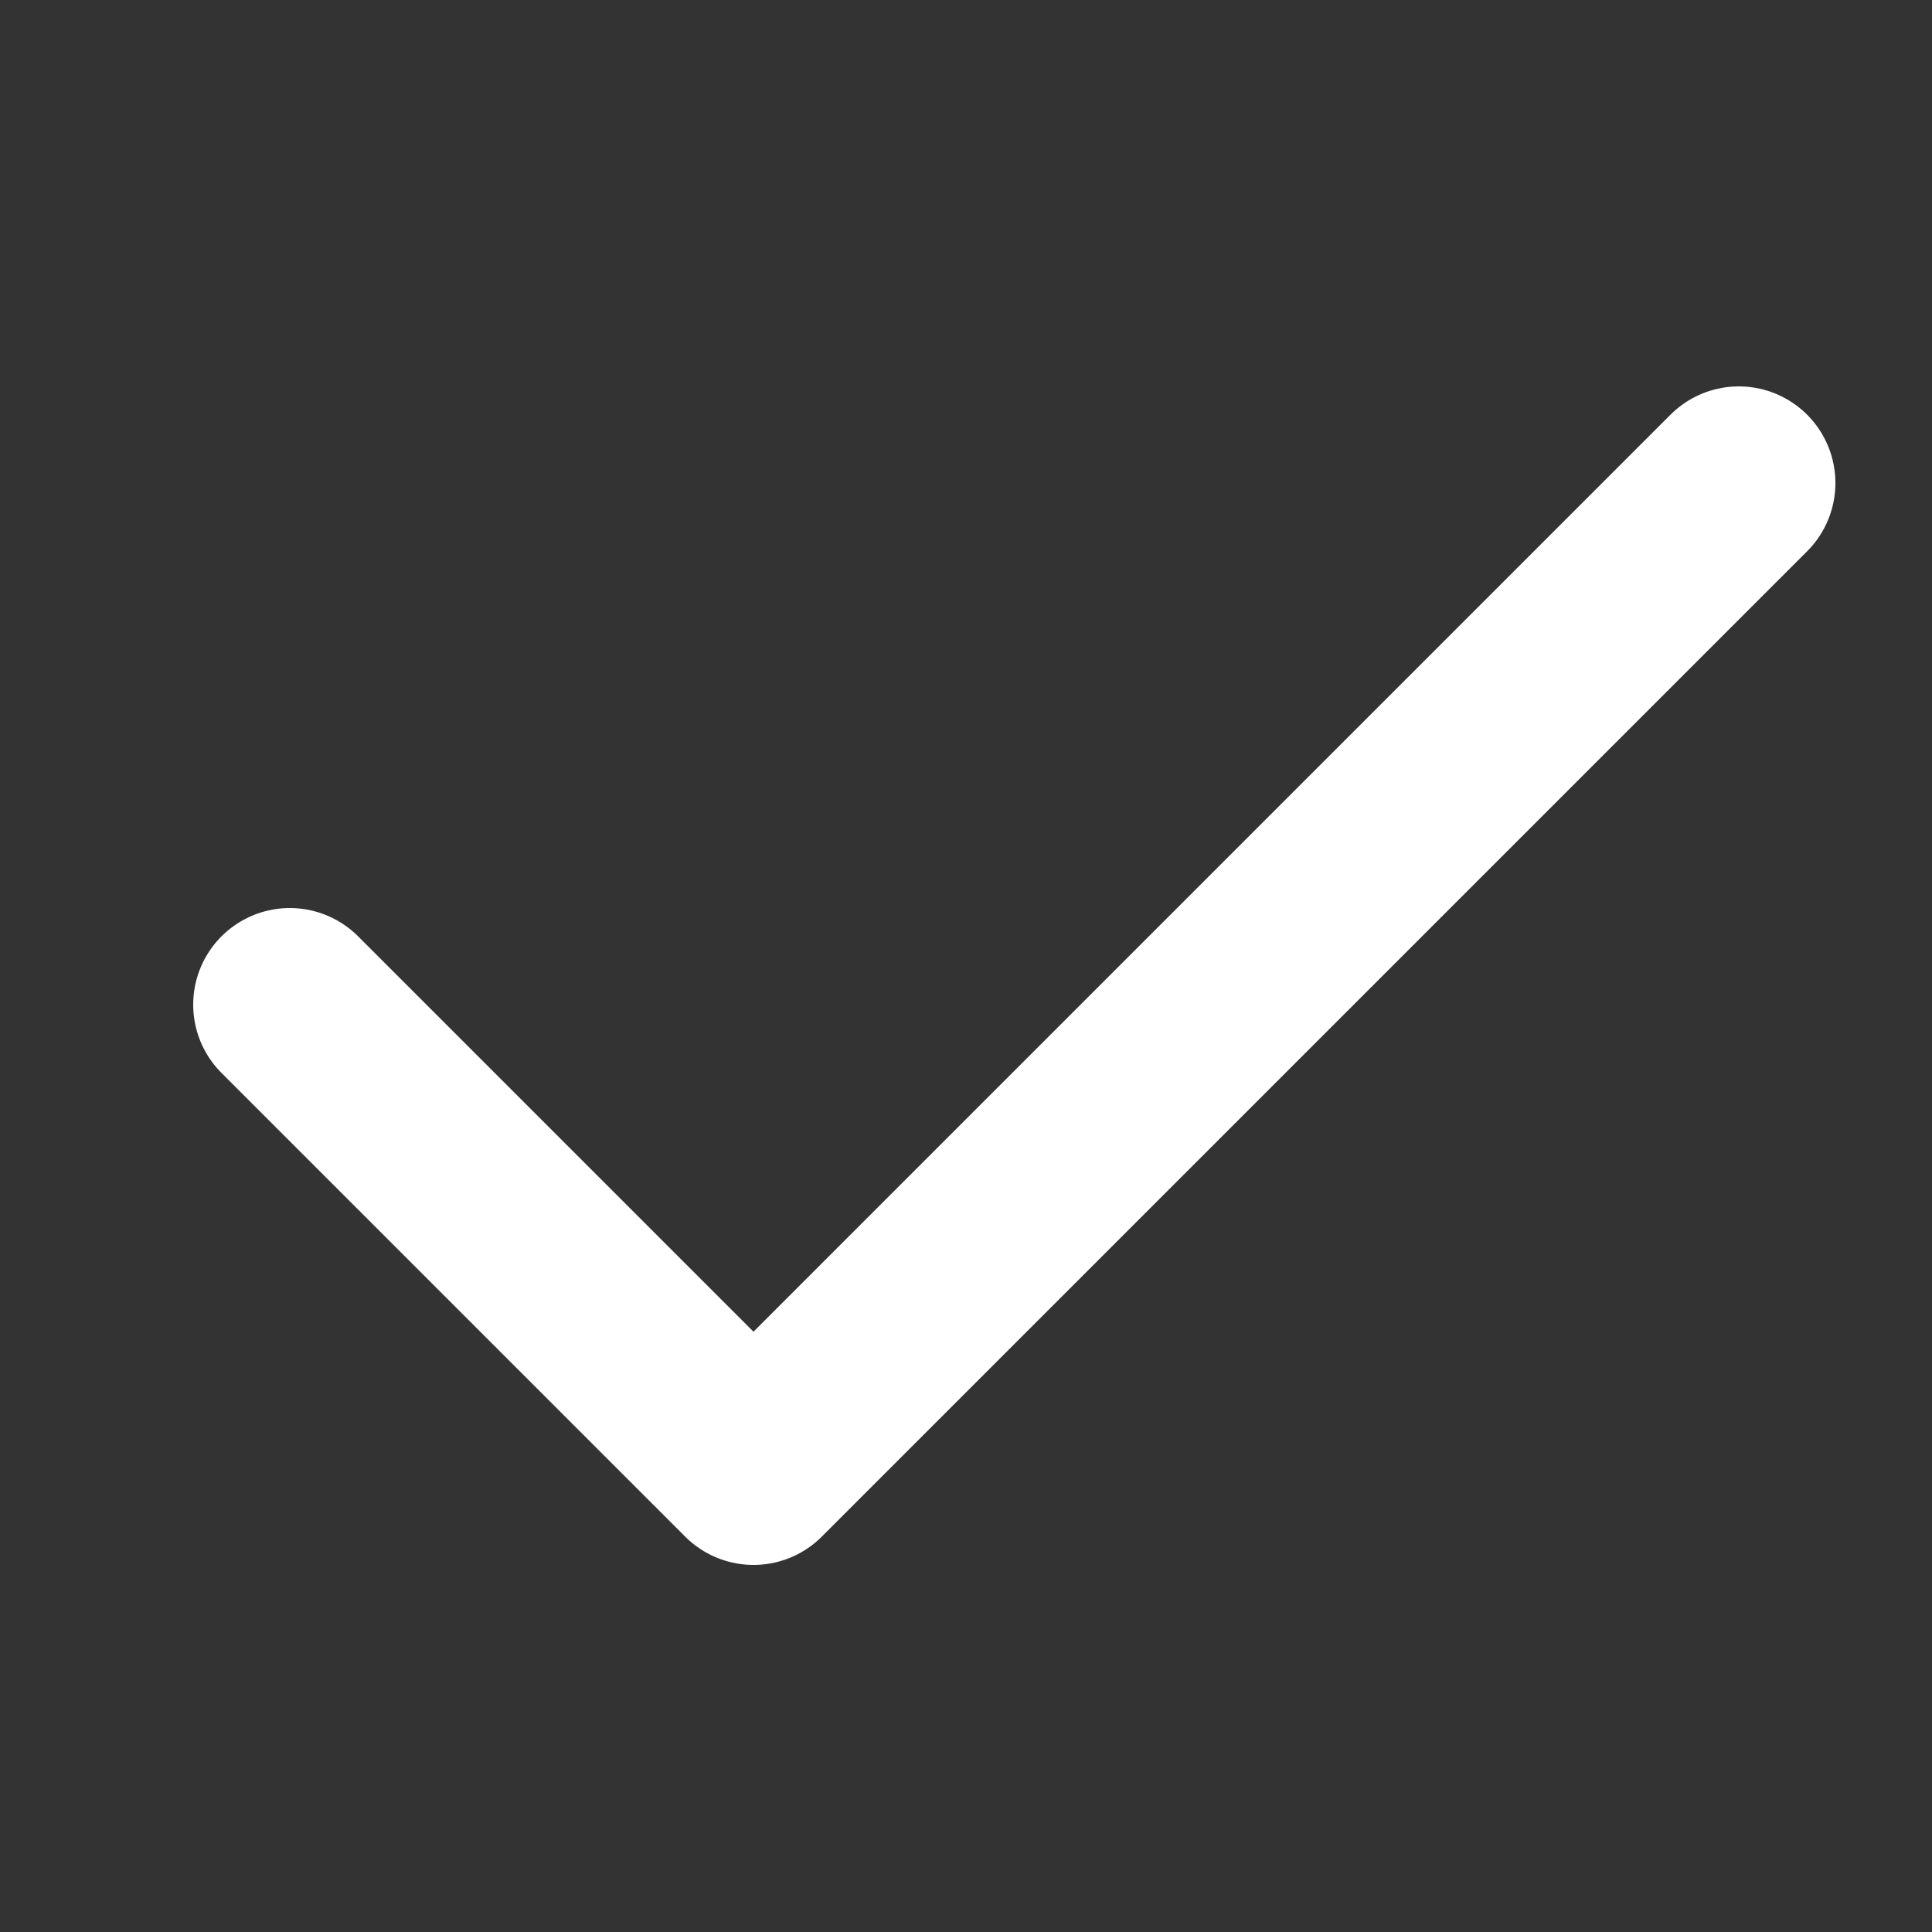 <?xml version="1.0" encoding="UTF-8"?>
<svg id="Layer_1" data-name="Layer 1" xmlns="http://www.w3.org/2000/svg" viewBox="0 0 10 10">
  <rect x="0" y="0" width="10" height="10" fill="#333333" stroke="none"/>
  <polyline points="1.5 5.2 3.9 7.6 9 2.5" style="fill: none; stroke: #fff; stroke-linecap: round; stroke-linejoin: round;"/>
</svg>